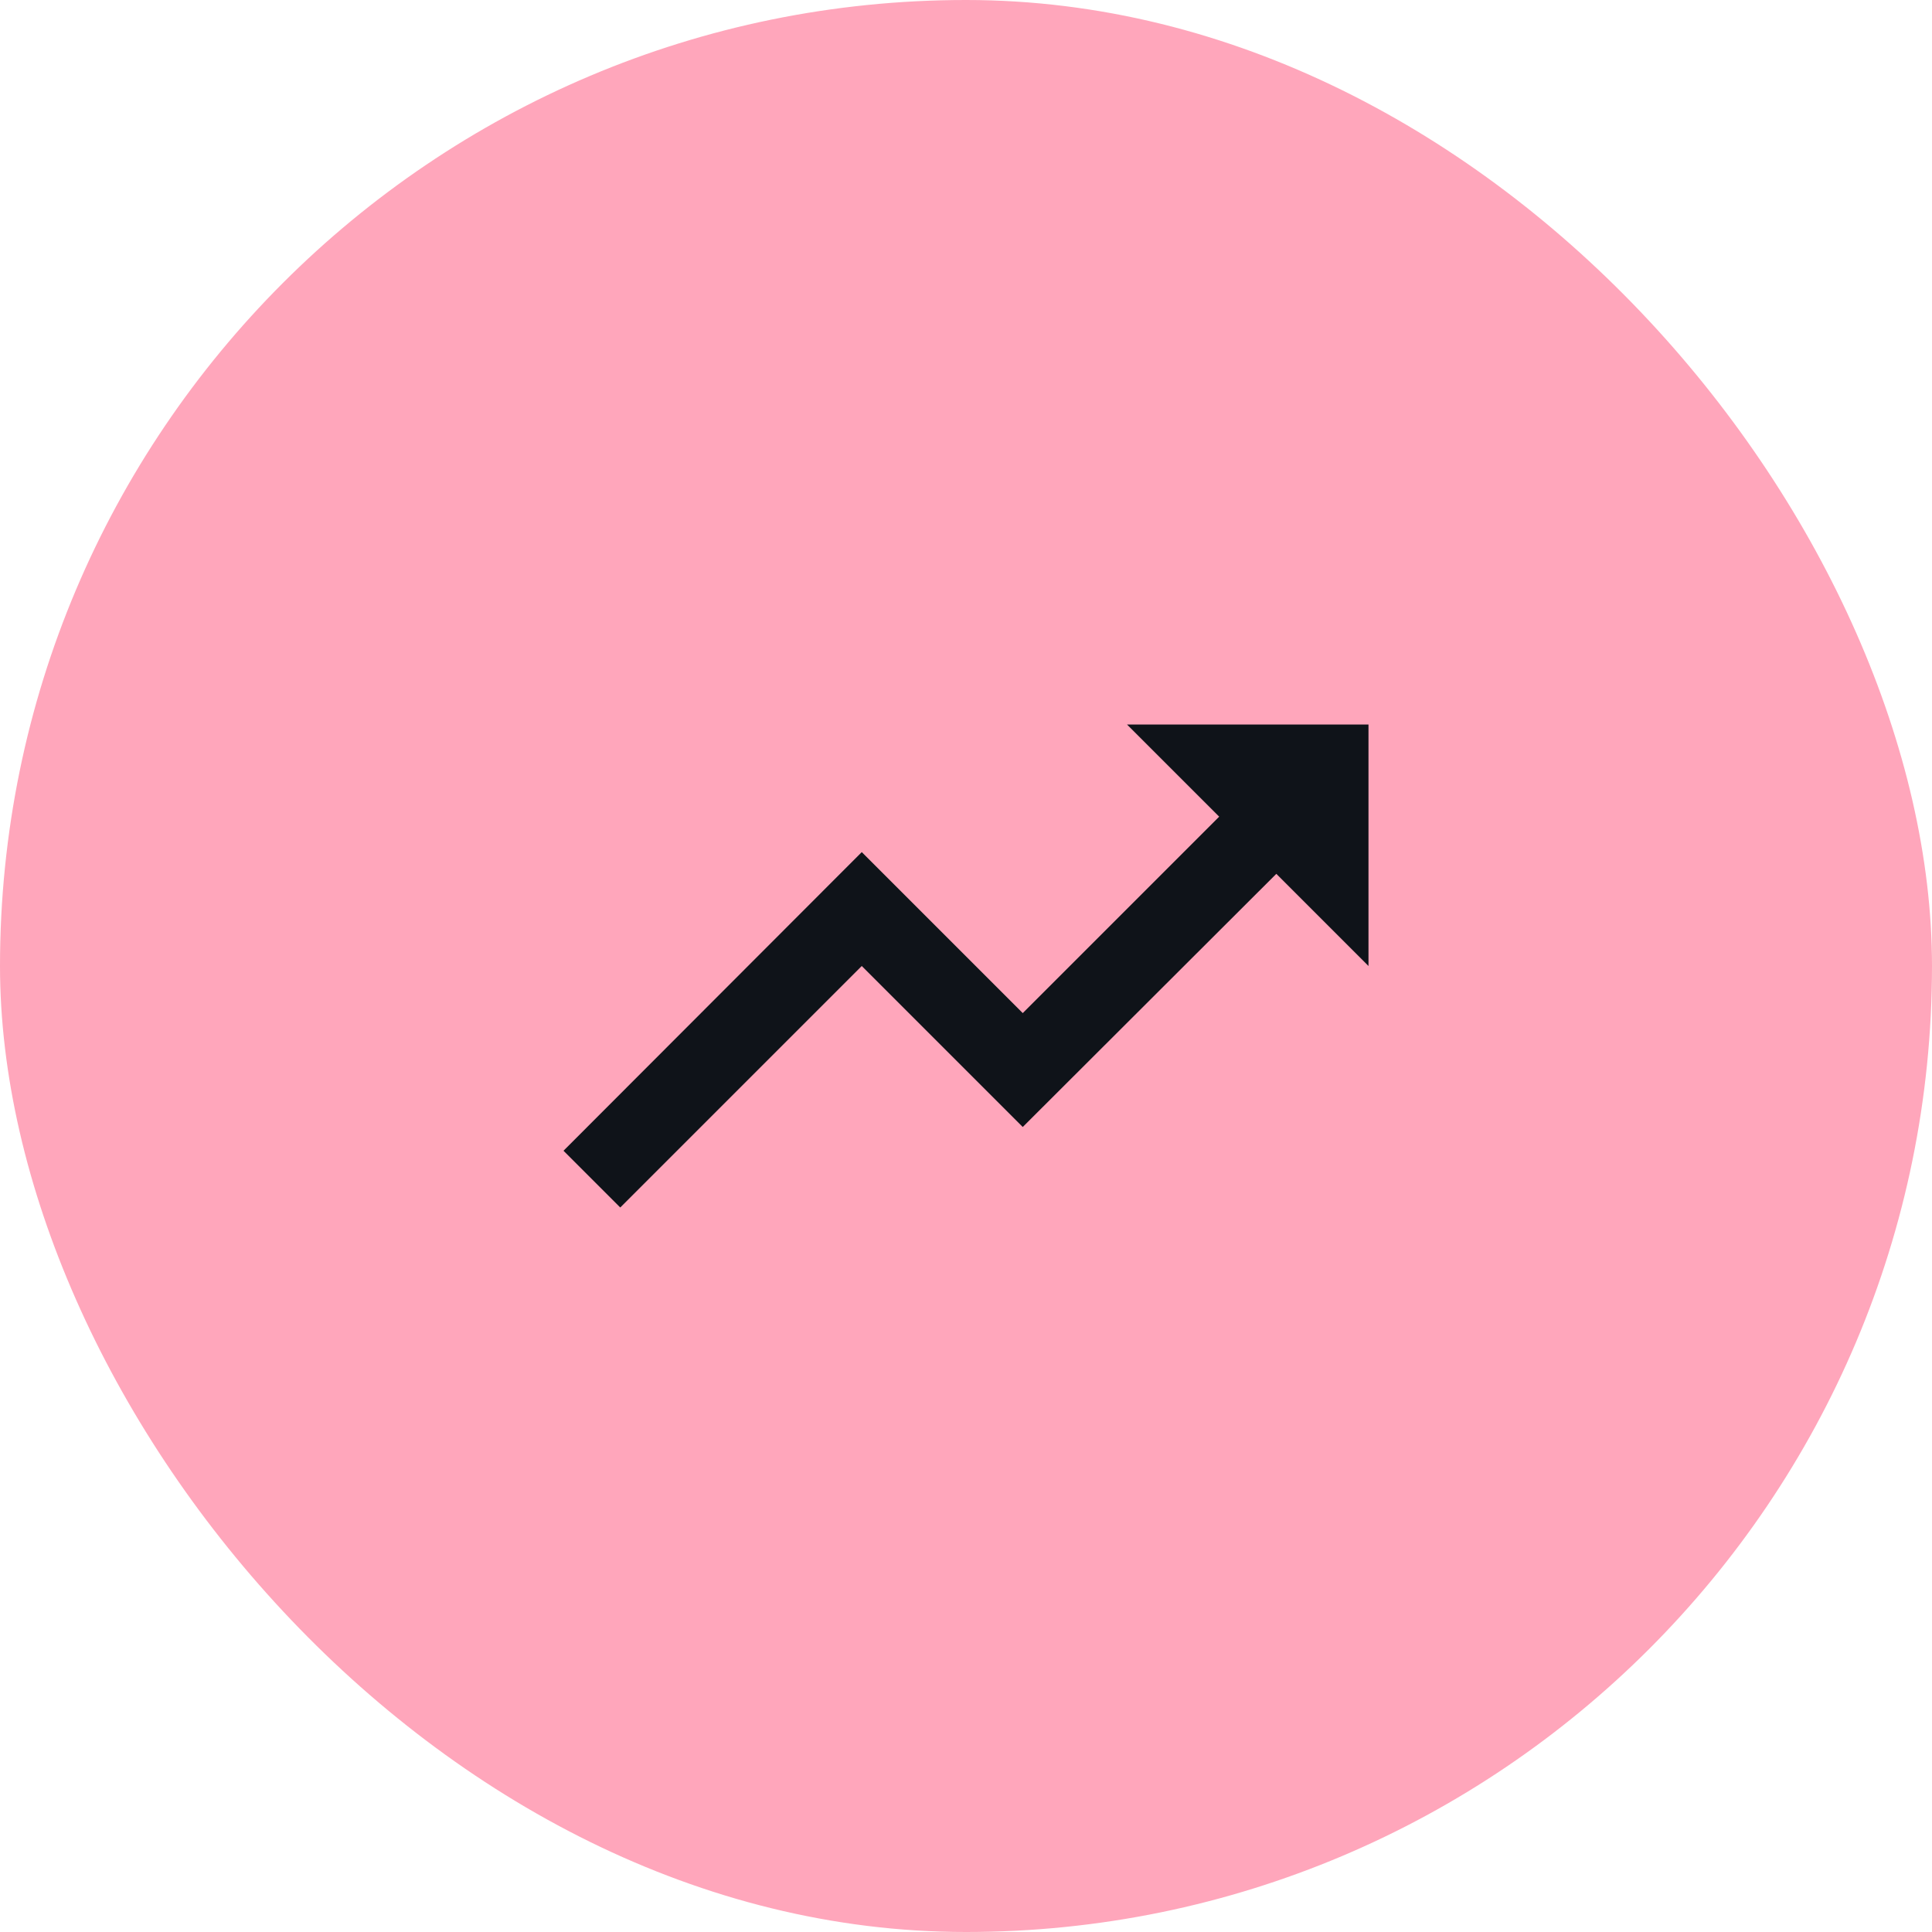<svg width="64" height="64" viewBox="0 0 64 64" fill="none" xmlns="http://www.w3.org/2000/svg">
    <rect width="64" height="64" rx="32" fill="#FFA6BB"/>
    <g clip-path="url(#clip0_601_6132)">
        <path d="M37.333 24L40.387 27.053L33.88 33.56L28.547 28.227L18.667 38.12L20.547 40L28.547 32L33.88 37.333L42.28 28.947L45.333 32V24H37.333Z" fill="#0F1319"/>
    </g>
    <defs>
        <clipPath id="clip0_601_6132">
            <rect width="32" height="32" fill="white" transform="translate(16 16)"/>
        </clipPath>
    </defs>
</svg>
